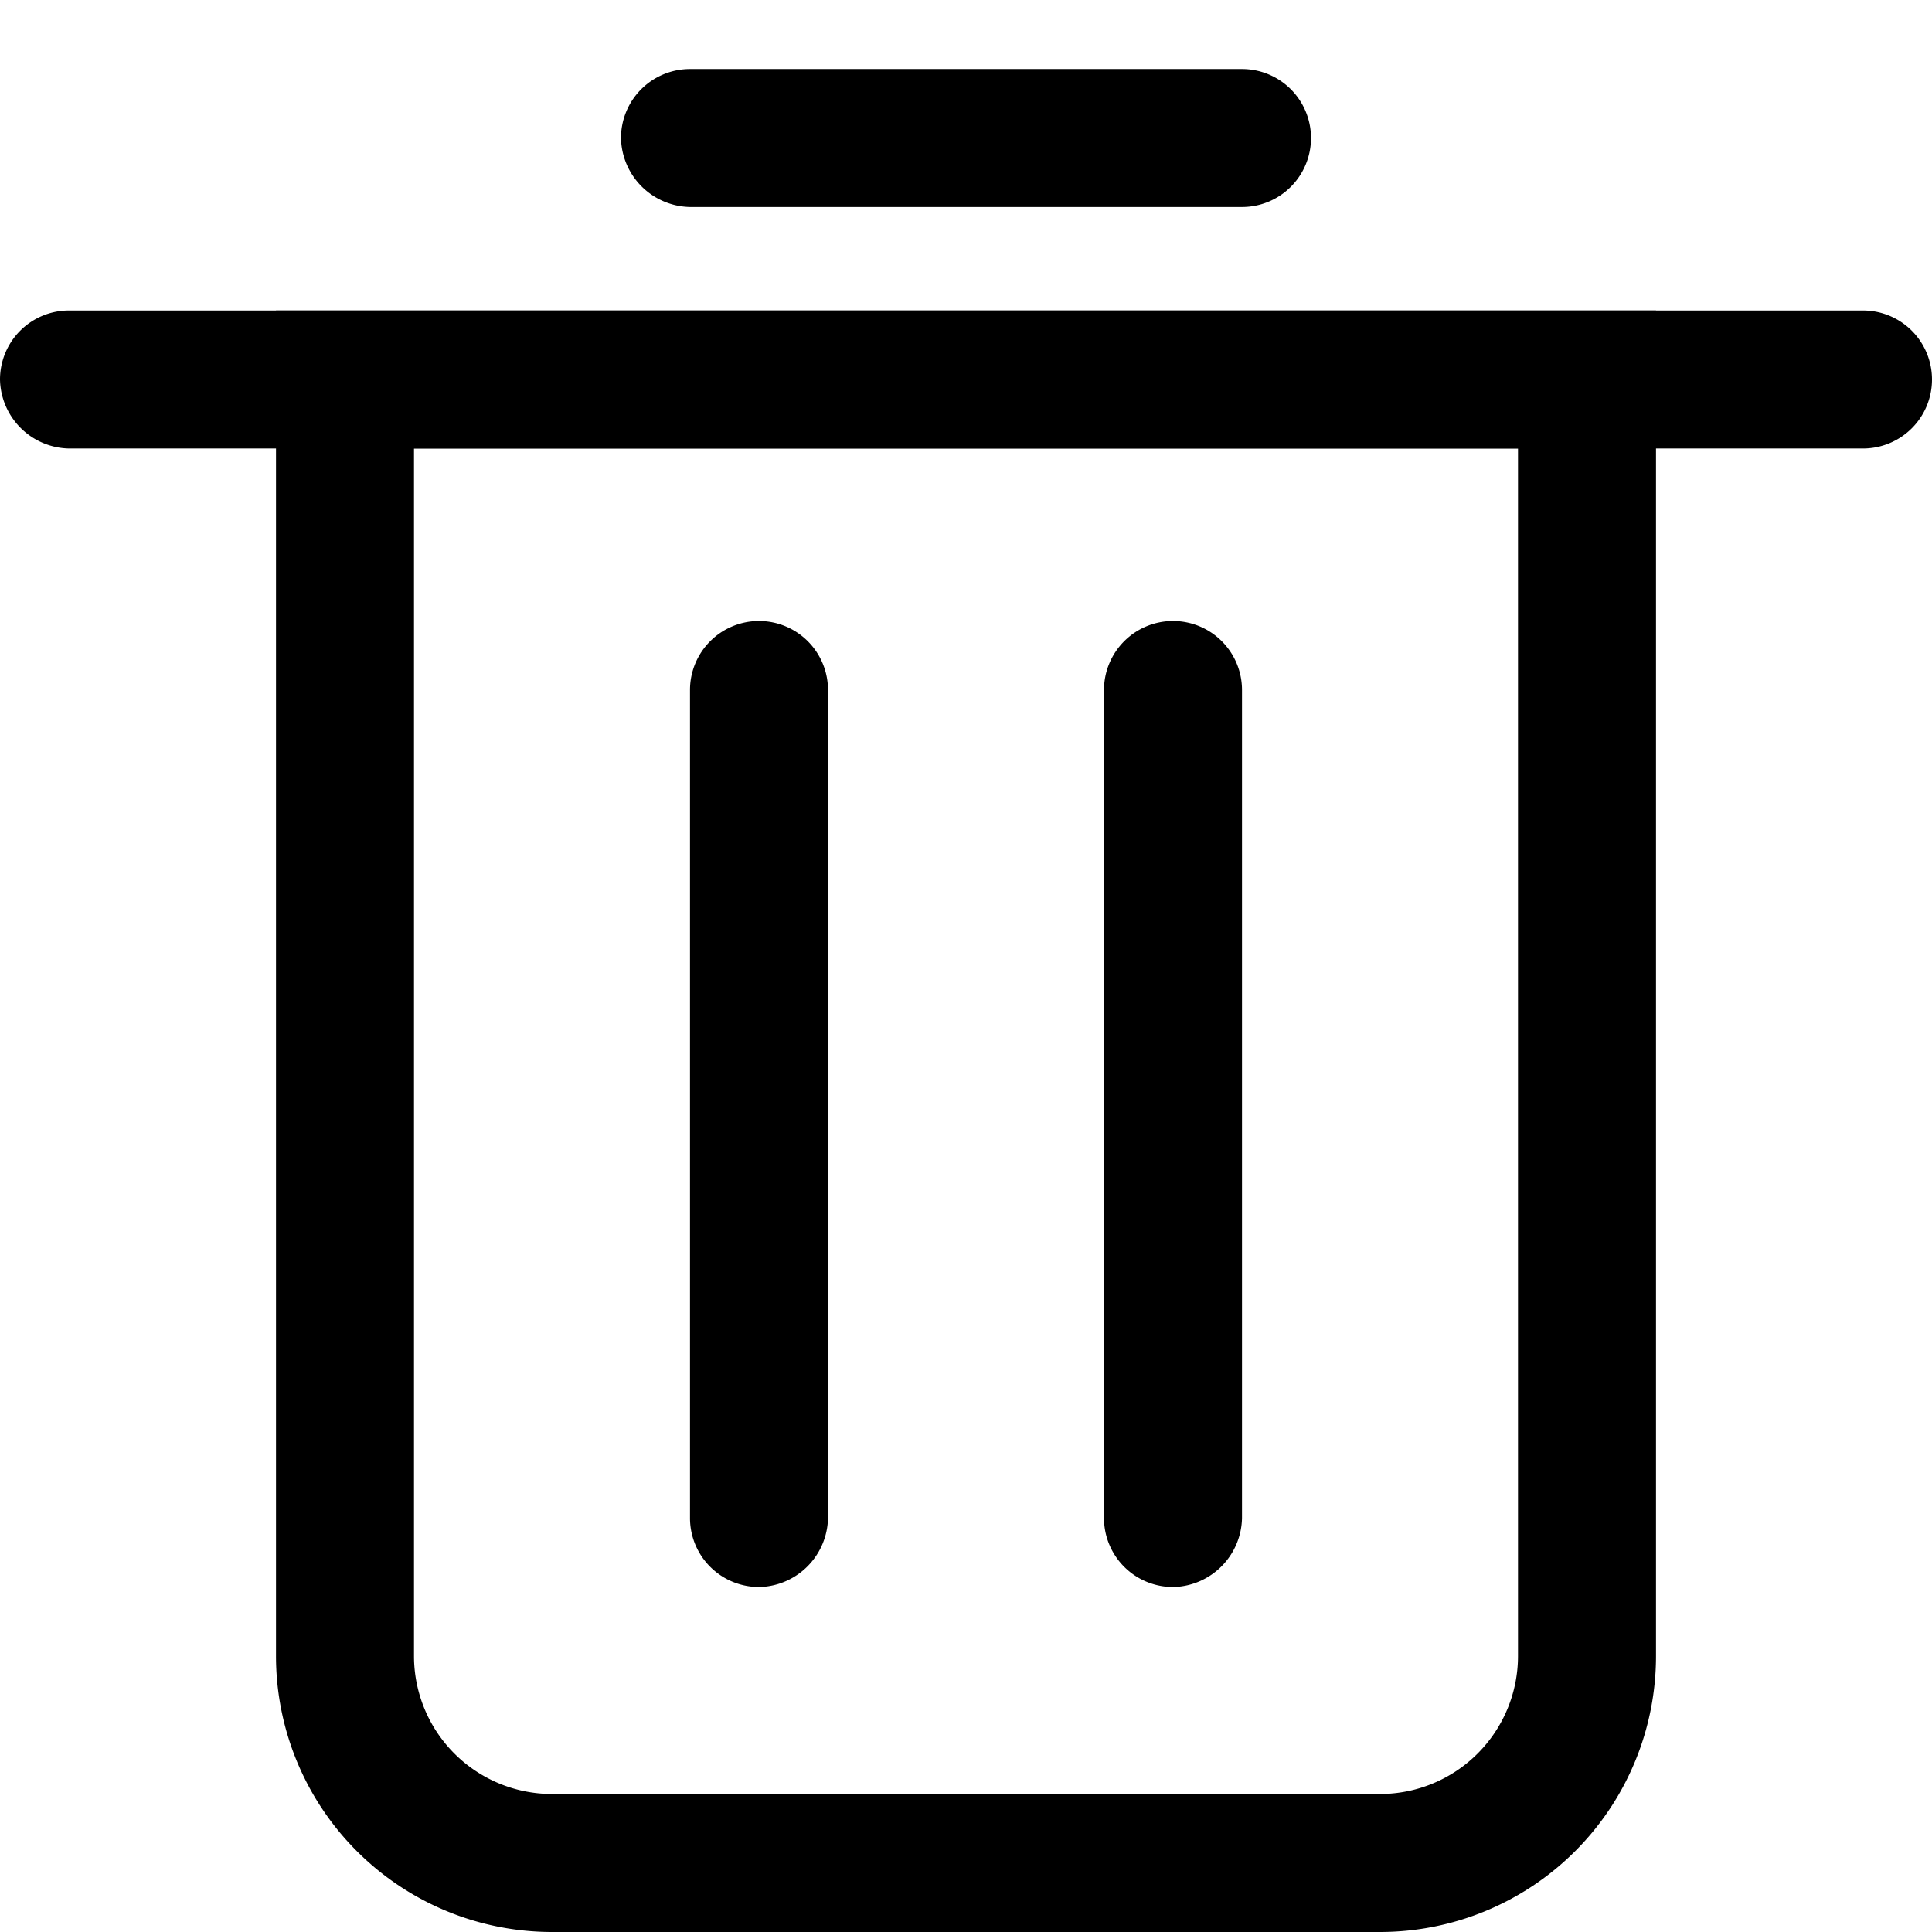 <?xml version="1.0" standalone="no"?><!DOCTYPE svg PUBLIC "-//W3C//DTD SVG 1.1//EN" "http://www.w3.org/Graphics/SVG/1.1/DTD/svg11.dtd"><svg t="1600409027258" class="icon" viewBox="0 0 1024 1024" version="1.1" xmlns="http://www.w3.org/2000/svg" p-id="1404" xmlns:xlink="http://www.w3.org/1999/xlink" width="200" height="200"><defs><style type="text/css"></style></defs><path d="M658.286 109.714H365.714a37.303 37.303 0 0 1-36.571-36.571 36.571 36.571 0 0 1 36.571-36.571h292.571a36.571 36.571 0 0 1 36.571 36.571 36.571 36.571 0 0 1-36.571 36.571zM987.429 237.714H36.571a37.303 37.303 0 0 1-36.571-36.571 36.571 36.571 0 0 1 36.571-36.571h950.857a36.571 36.571 0 0 1 36.571 36.571 36.571 36.571 0 0 1-36.571 36.571z"  p-id="1405"></path><path d="M804.571 237.714V877.714a73.143 73.143 0 0 1-73.143 73.143H292.571a73.143 73.143 0 0 1-73.143-73.143V237.714h585.143m73.143-73.143H146.286V877.714a146.286 146.286 0 0 0 146.286 146.286h438.857a146.286 146.286 0 0 0 146.286-146.286V164.571z" p-id="1406"></path><path d="M403.017 841.143A36.571 36.571 0 0 1 365.714 804.571V365.714a36.571 36.571 0 0 1 36.571-36.571 36.571 36.571 0 0 1 36.571 36.571v438.857a37.303 37.303 0 0 1-35.84 36.571zM622.446 841.143A36.571 36.571 0 0 1 585.143 804.571V365.714a36.571 36.571 0 0 1 36.571-36.571 36.571 36.571 0 0 1 36.571 36.571v438.857a37.303 37.303 0 0 1-35.84 36.571z"  p-id="1407"></path></svg>